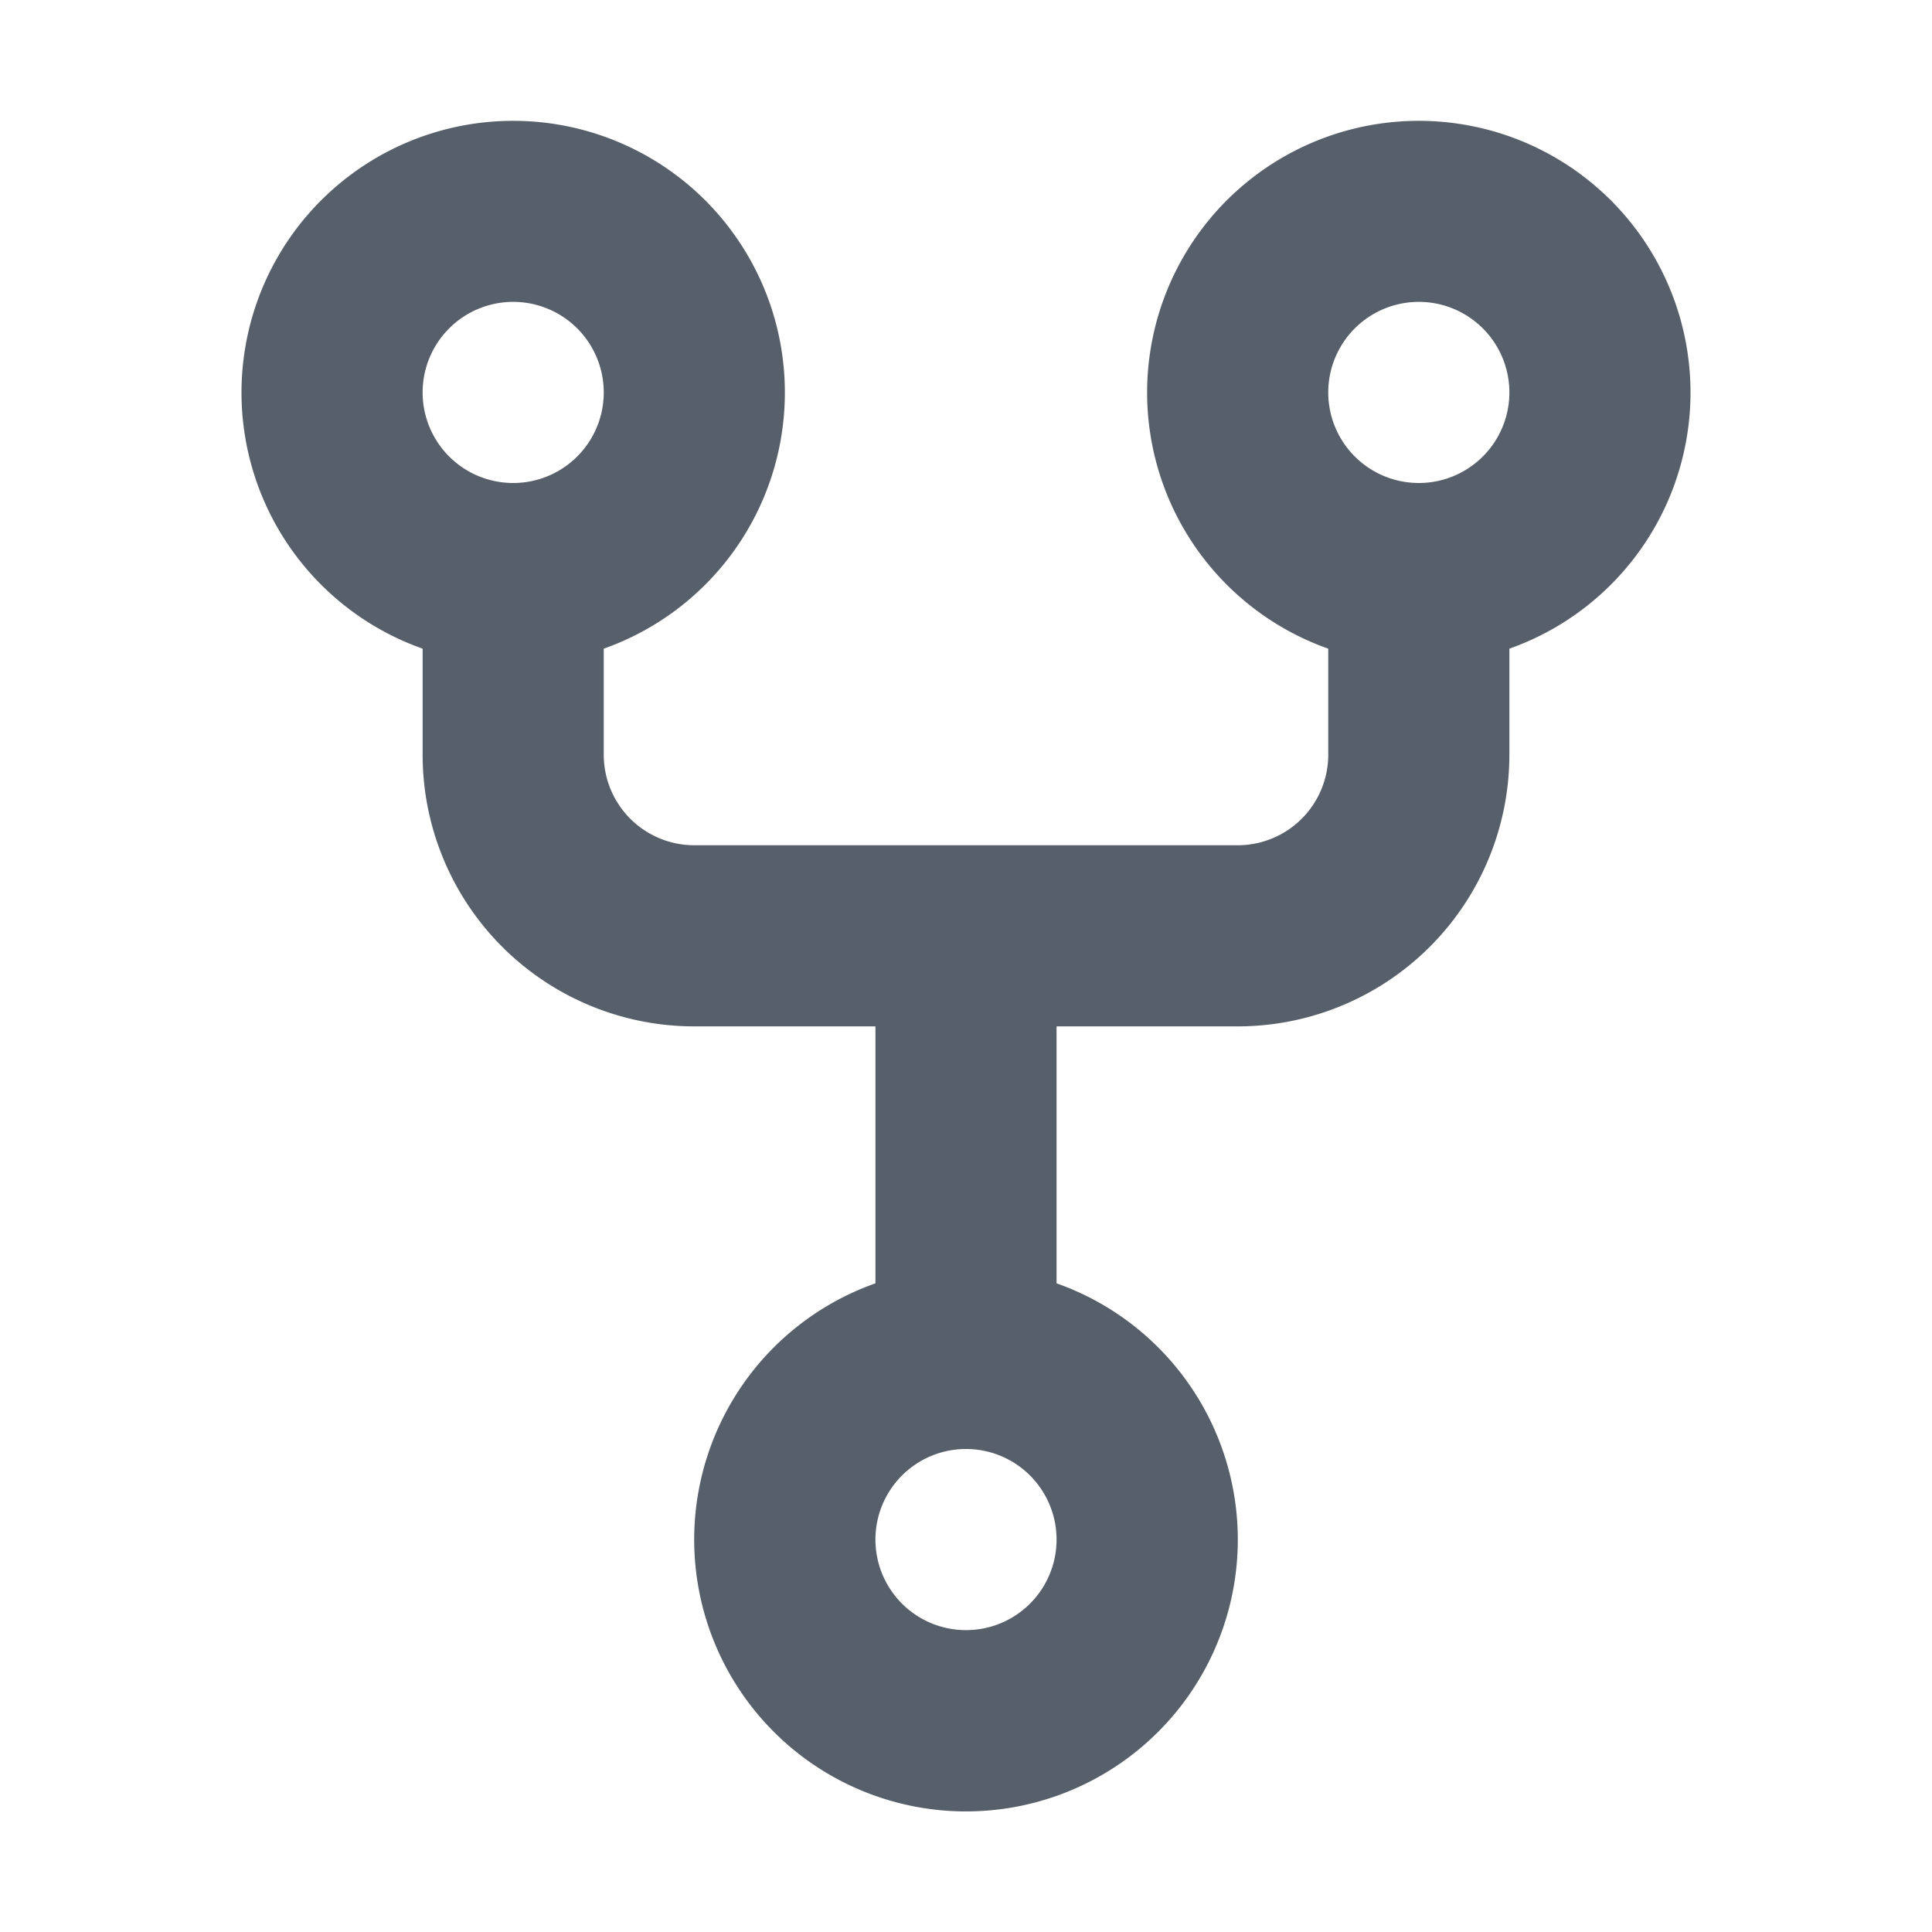 <svg xmlns="http://www.w3.org/2000/svg" xmlns:xlink="http://www.w3.org/1999/xlink" width="16" height="16" preserveAspectRatio="xMidYMid meet" viewBox="0 0 16 16" style="-ms-transform: rotate(360deg); -webkit-transform: rotate(360deg); transform: rotate(360deg);"><path fill="#57606a" fill-rule="evenodd" d="M5 3.25a.75.75 0 1 1-1.5 0a.75.75 0 0 1 1.5 0zm0 2.122a2.25 2.25 0 1 0-1.5 0v.878A2.25 2.25 0 0 0 5.75 8.5h1.5v2.128a2.251 2.251 0 1 0 1.5 0V8.5h1.5a2.25 2.25 0 0 0 2.25-2.25v-.878a2.25 2.25 0 1 0-1.5 0v.878a.75.75 0 0 1-.75.75h-4.5A.75.75 0 0 1 5 6.25v-.878zm3.75 7.378a.75.75 0 1 1-1.5 0a.75.75 0 0 1 1.5 0zm3-8.75a.75.75 0 1 0 0-1.5a.75.75 0 0 0 0 1.5z"/></svg>